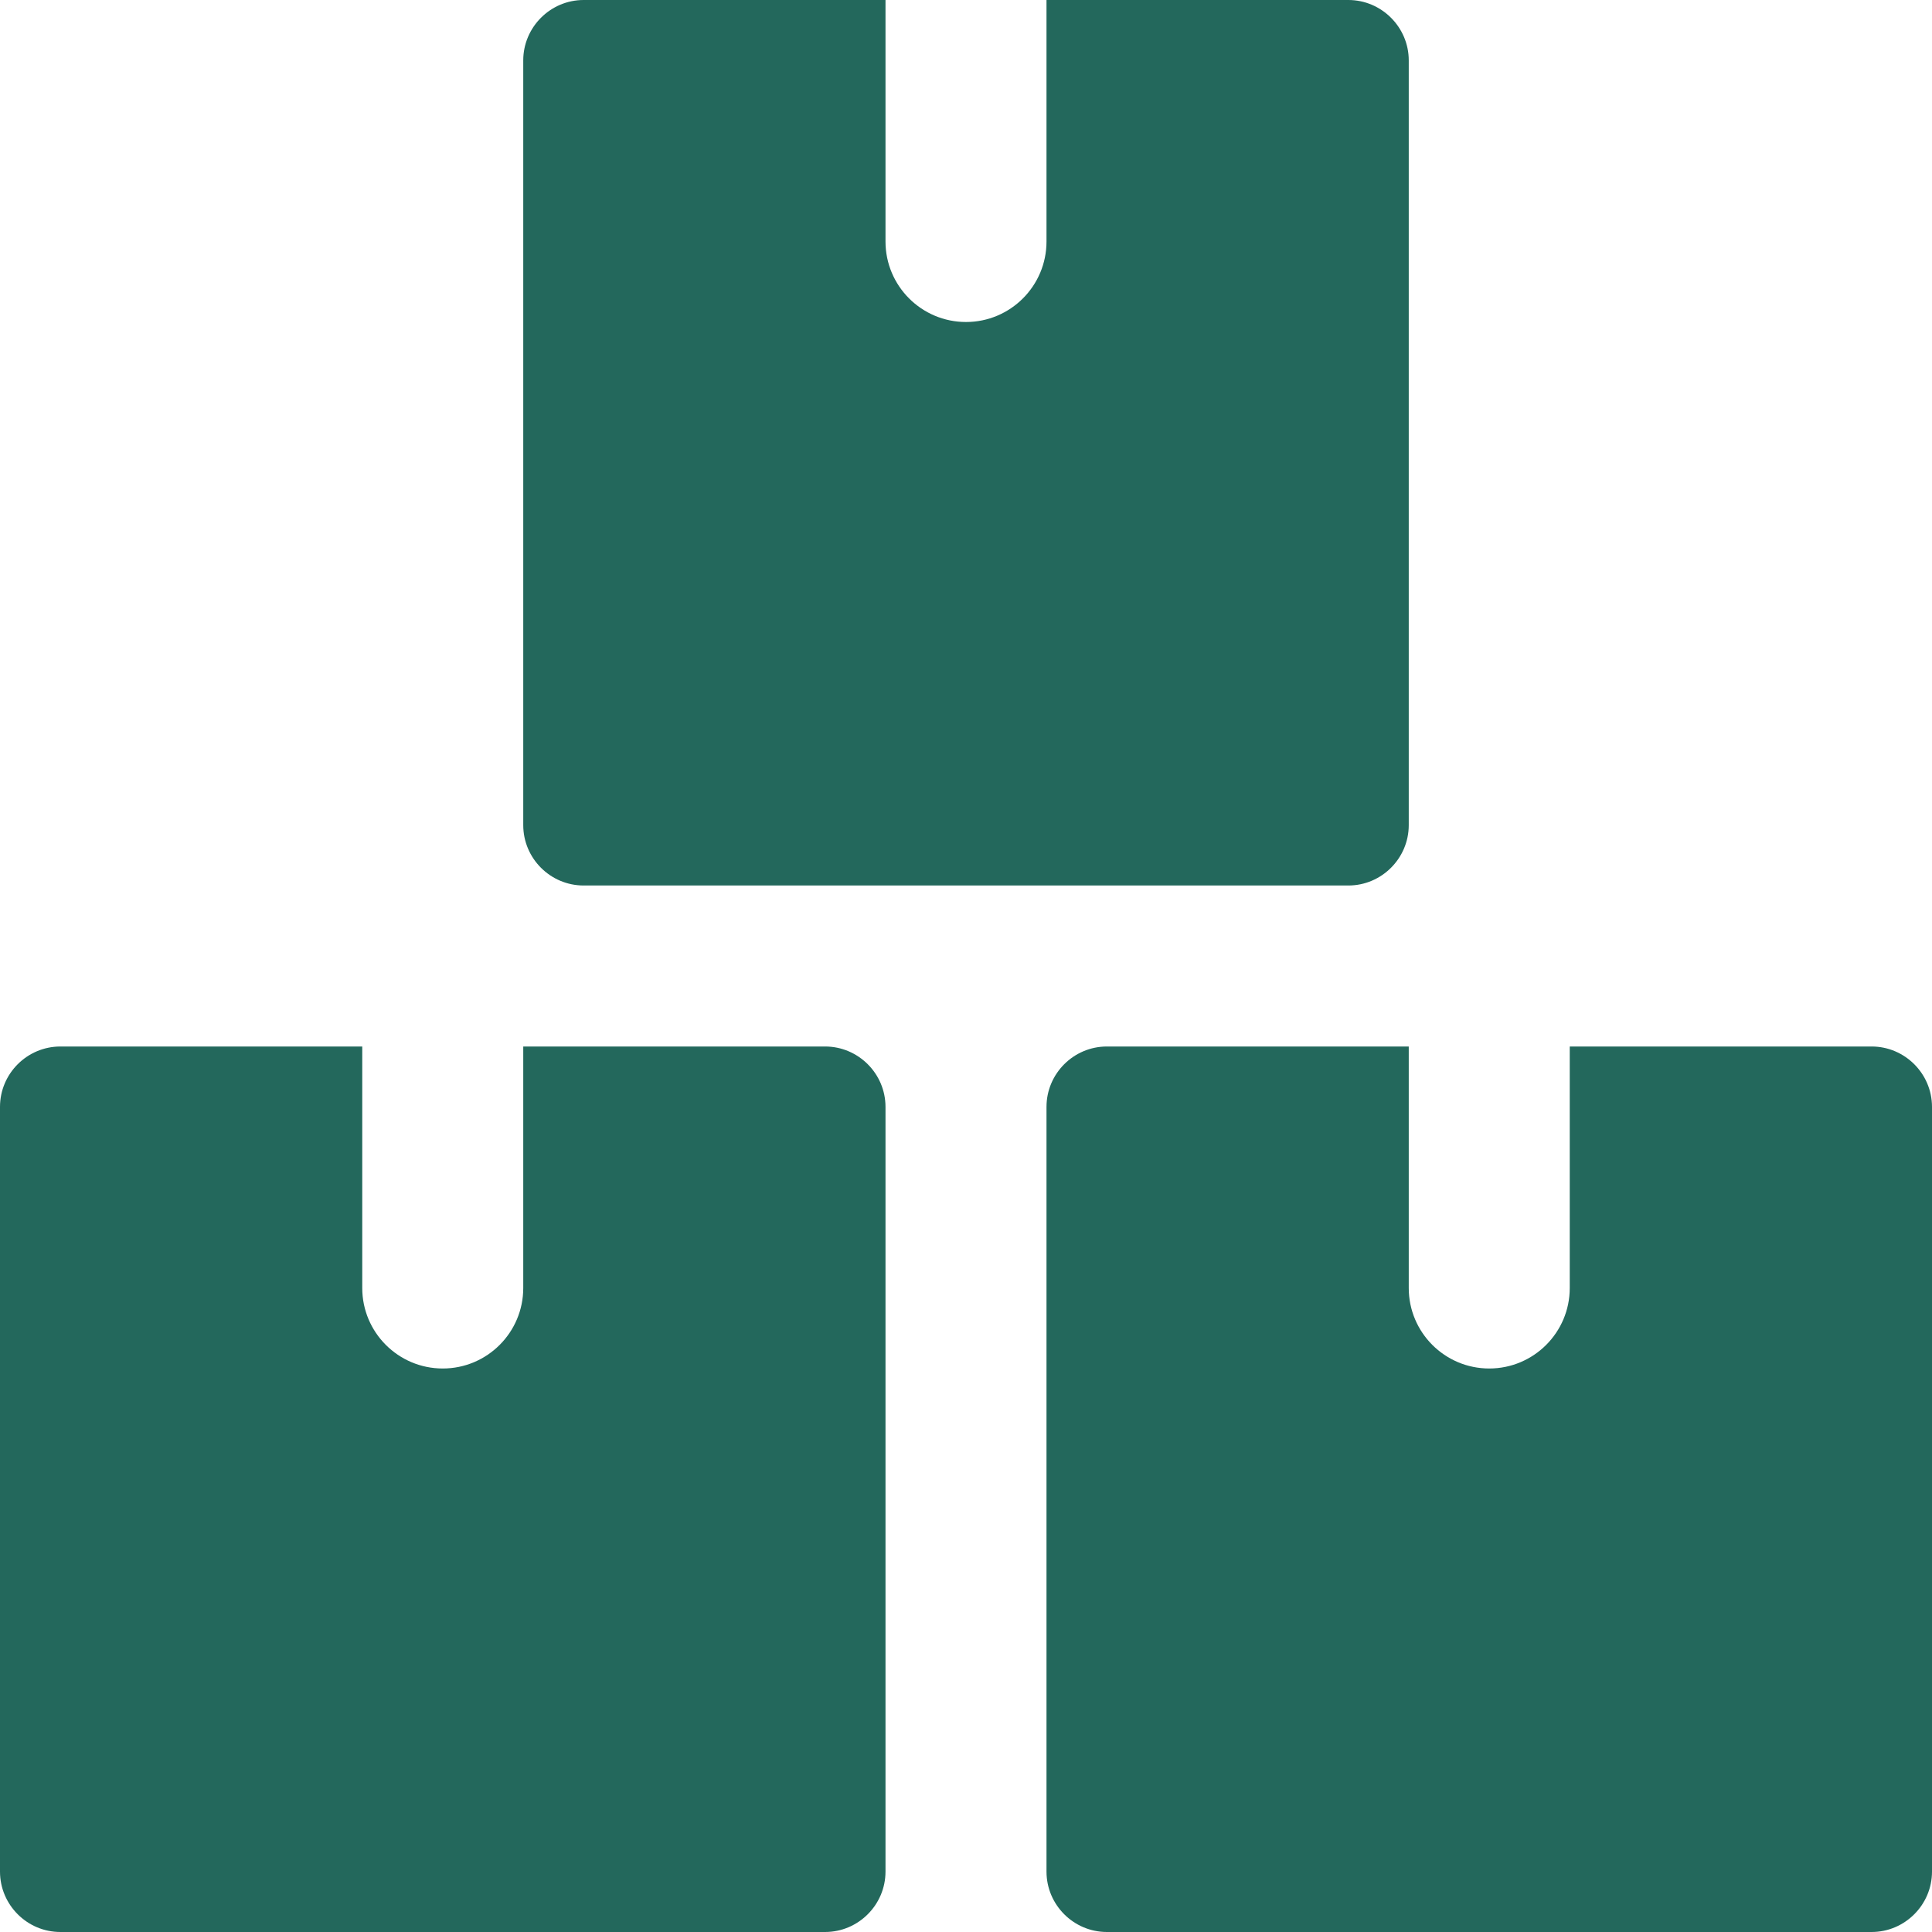<svg width="60" height="60" viewBox="0 0 60 60" fill="none" xmlns="http://www.w3.org/2000/svg">
<g clip-path="url(#clip0)">
<path d="M27.5 34.375C27.5 33.342 26.655 32.5 25.625 32.5H16.25V40C16.25 41.38 15.13 42.5 13.75 42.5C12.37 42.5 11.25 41.38 11.25 40V32.5H1.875C0.843 32.5 0 33.342 0 34.375V58.125C0 59.157 0.843 60 1.875 60H25.625C26.655 60 27.5 59.157 27.5 58.125V34.375Z" fill="#23685C"/>
<path d="M60 34.375C60 33.342 59.155 32.5 58.125 32.5H48.75V40C48.75 41.38 47.63 42.5 46.25 42.5C44.87 42.5 43.75 41.38 43.75 40V32.5H34.375C33.343 32.5 32.5 33.342 32.5 34.375V58.125C32.5 59.157 33.343 60 34.375 60H58.125C59.155 60 60 59.157 60 58.125V34.375Z" fill="#23685C"/>
<path d="M43.75 1.875C43.75 0.845 42.905 0 41.875 0H32.5V7.5C32.5 8.88 31.38 10 30 10C28.62 10 27.5 8.88 27.5 7.5V0H18.125C17.093 0 16.25 0.845 16.25 1.875V25.625C16.25 26.657 17.093 27.5 18.125 27.5H41.875C42.905 27.5 43.75 26.657 43.75 25.625V1.875Z" fill="#23685C"/>
</g>
<defs>
<clipPath id="clip0">
<rect width="60" height="60" fill="white"/>
</clipPath>
</defs>
</svg>
